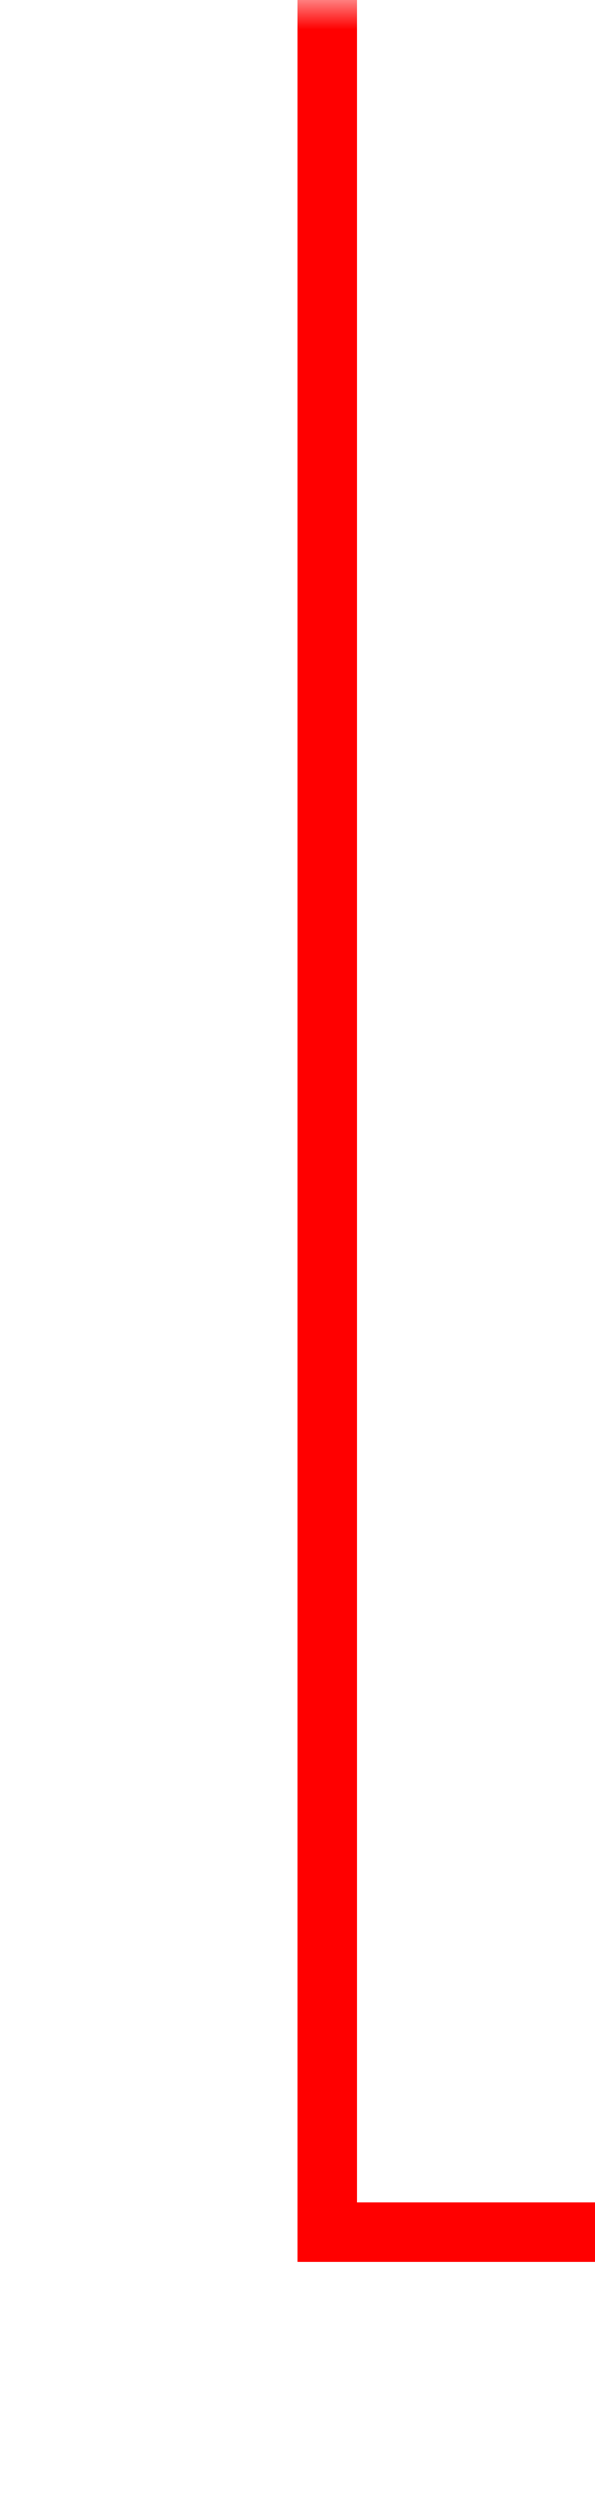 ﻿<?xml version="1.0" encoding="utf-8"?>
<svg version="1.1" xmlns:xlink="http://www.w3.org/1999/xlink" width="10px" height="42px" preserveAspectRatio="xMidYMin meet" viewBox="1353 1383  8 42" xmlns="http://www.w3.org/2000/svg">
  <defs>
    <mask fill="white" id="clip46">
      <path d="M 1378 1410  L 1408 1410  L 1408 1431  L 1378 1431  Z M 1354 1383  L 1474 1383  L 1474 1431  L 1354 1431  Z " fill-rule="evenodd" />
    </mask>
  </defs>
  <path d="M 1357.5 1383  L 1357.5 1420.5  L 1460.5 1420.5  " stroke-width="1" stroke="#ff0000" fill="none" mask="url(#clip46)" />
  <path d="M 1459.5 1426.8  L 1465.5 1420.5  L 1459.5 1414.2  L 1459.5 1426.8  Z " fill-rule="nonzero" fill="#ff0000" stroke="none" mask="url(#clip46)" />
</svg>